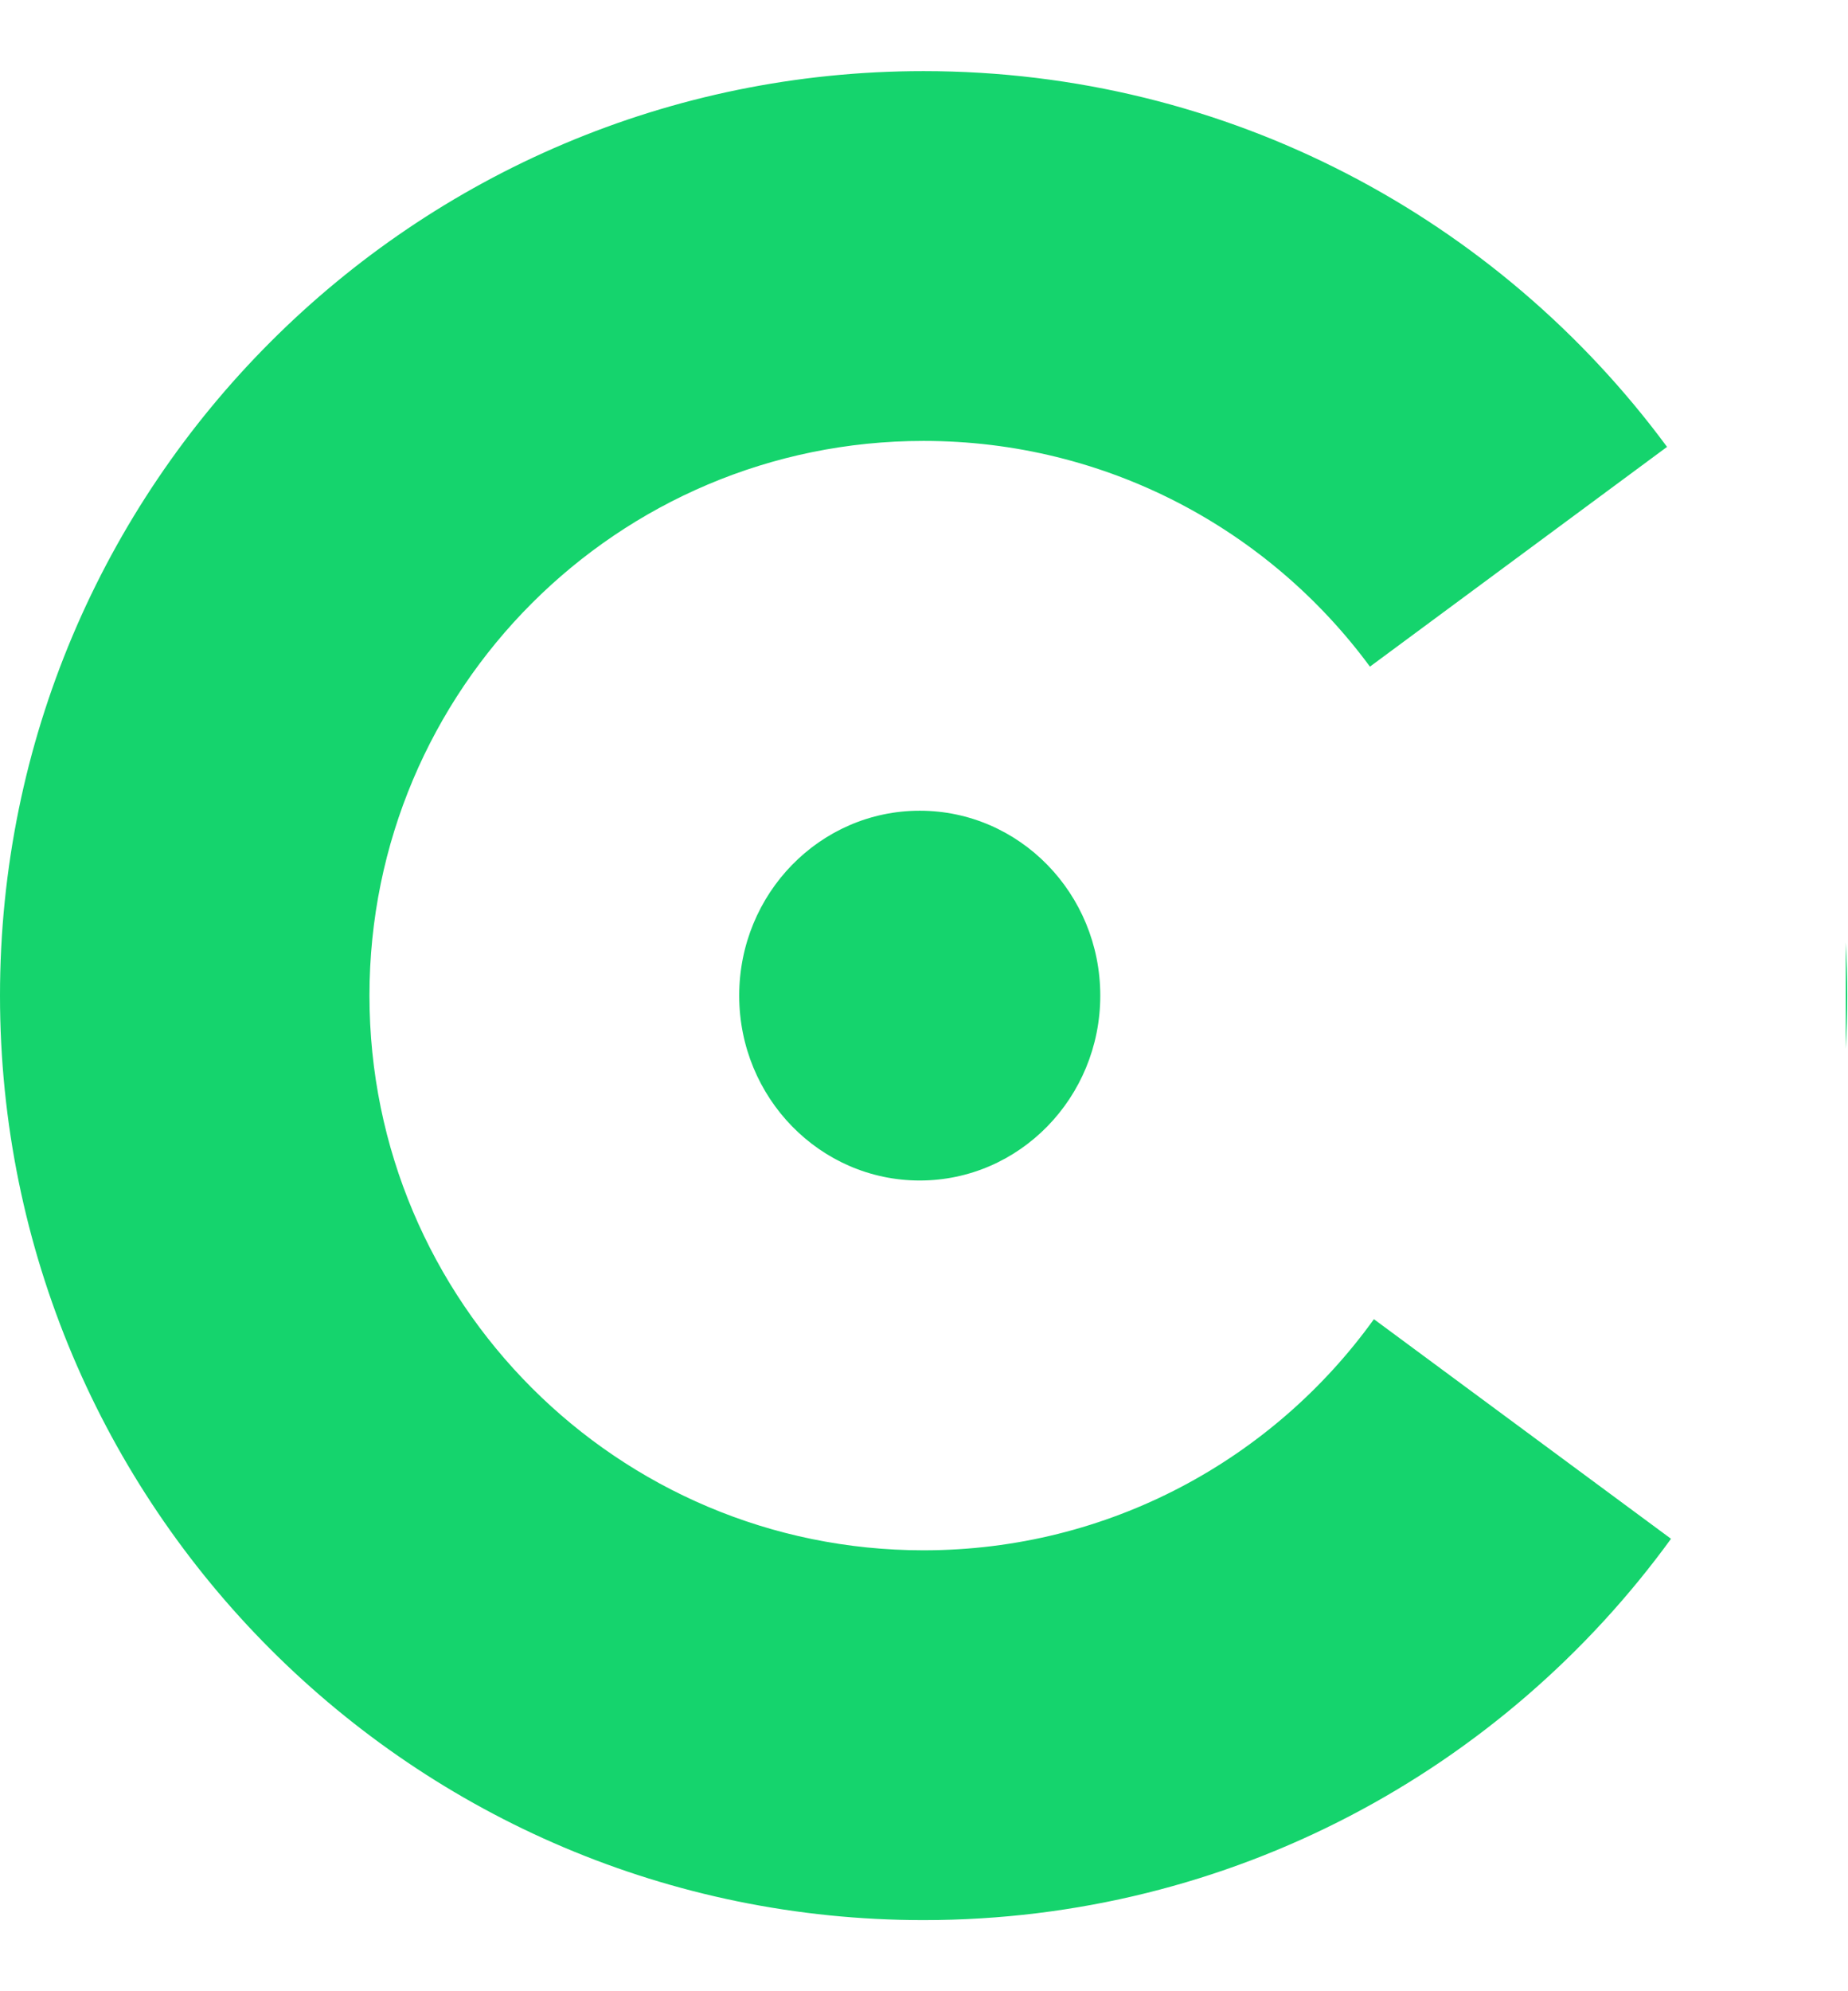 <svg width="13" height="14" viewBox="0 0 13 14" fill="none" xmlns="http://www.w3.org/2000/svg">
<g id="logo-icon-green">
<path id="Combined Shape" fill-rule="evenodd" clip-rule="evenodd" d="M11.755 10.819C10.574 12.444 8.659 13.5 6.497 13.5C2.909 13.5 0 10.59 0 7C0 3.41 2.909 0.5 6.497 0.5C8.642 0.5 10.544 1.54 11.727 3.142L9.637 4.687C8.927 3.724 7.785 3.1 6.497 3.1C4.344 3.1 2.599 4.846 2.599 7C2.599 9.154 4.344 10.9 6.497 10.9C7.802 10.9 8.957 10.259 9.665 9.275L11.755 10.819ZM12.984 7.374C12.991 7.25 12.995 7.125 12.995 7C12.995 6.875 12.991 6.75 12.984 6.626V7.374ZM7.74 7C7.74 7.718 7.171 8.3 6.47 8.3C5.769 8.3 5.2 7.718 5.2 7C5.2 6.282 5.769 5.7 6.47 5.7C7.171 5.7 7.74 6.282 7.74 7Z" fill="#15D46D"/>
</g>
</svg>
